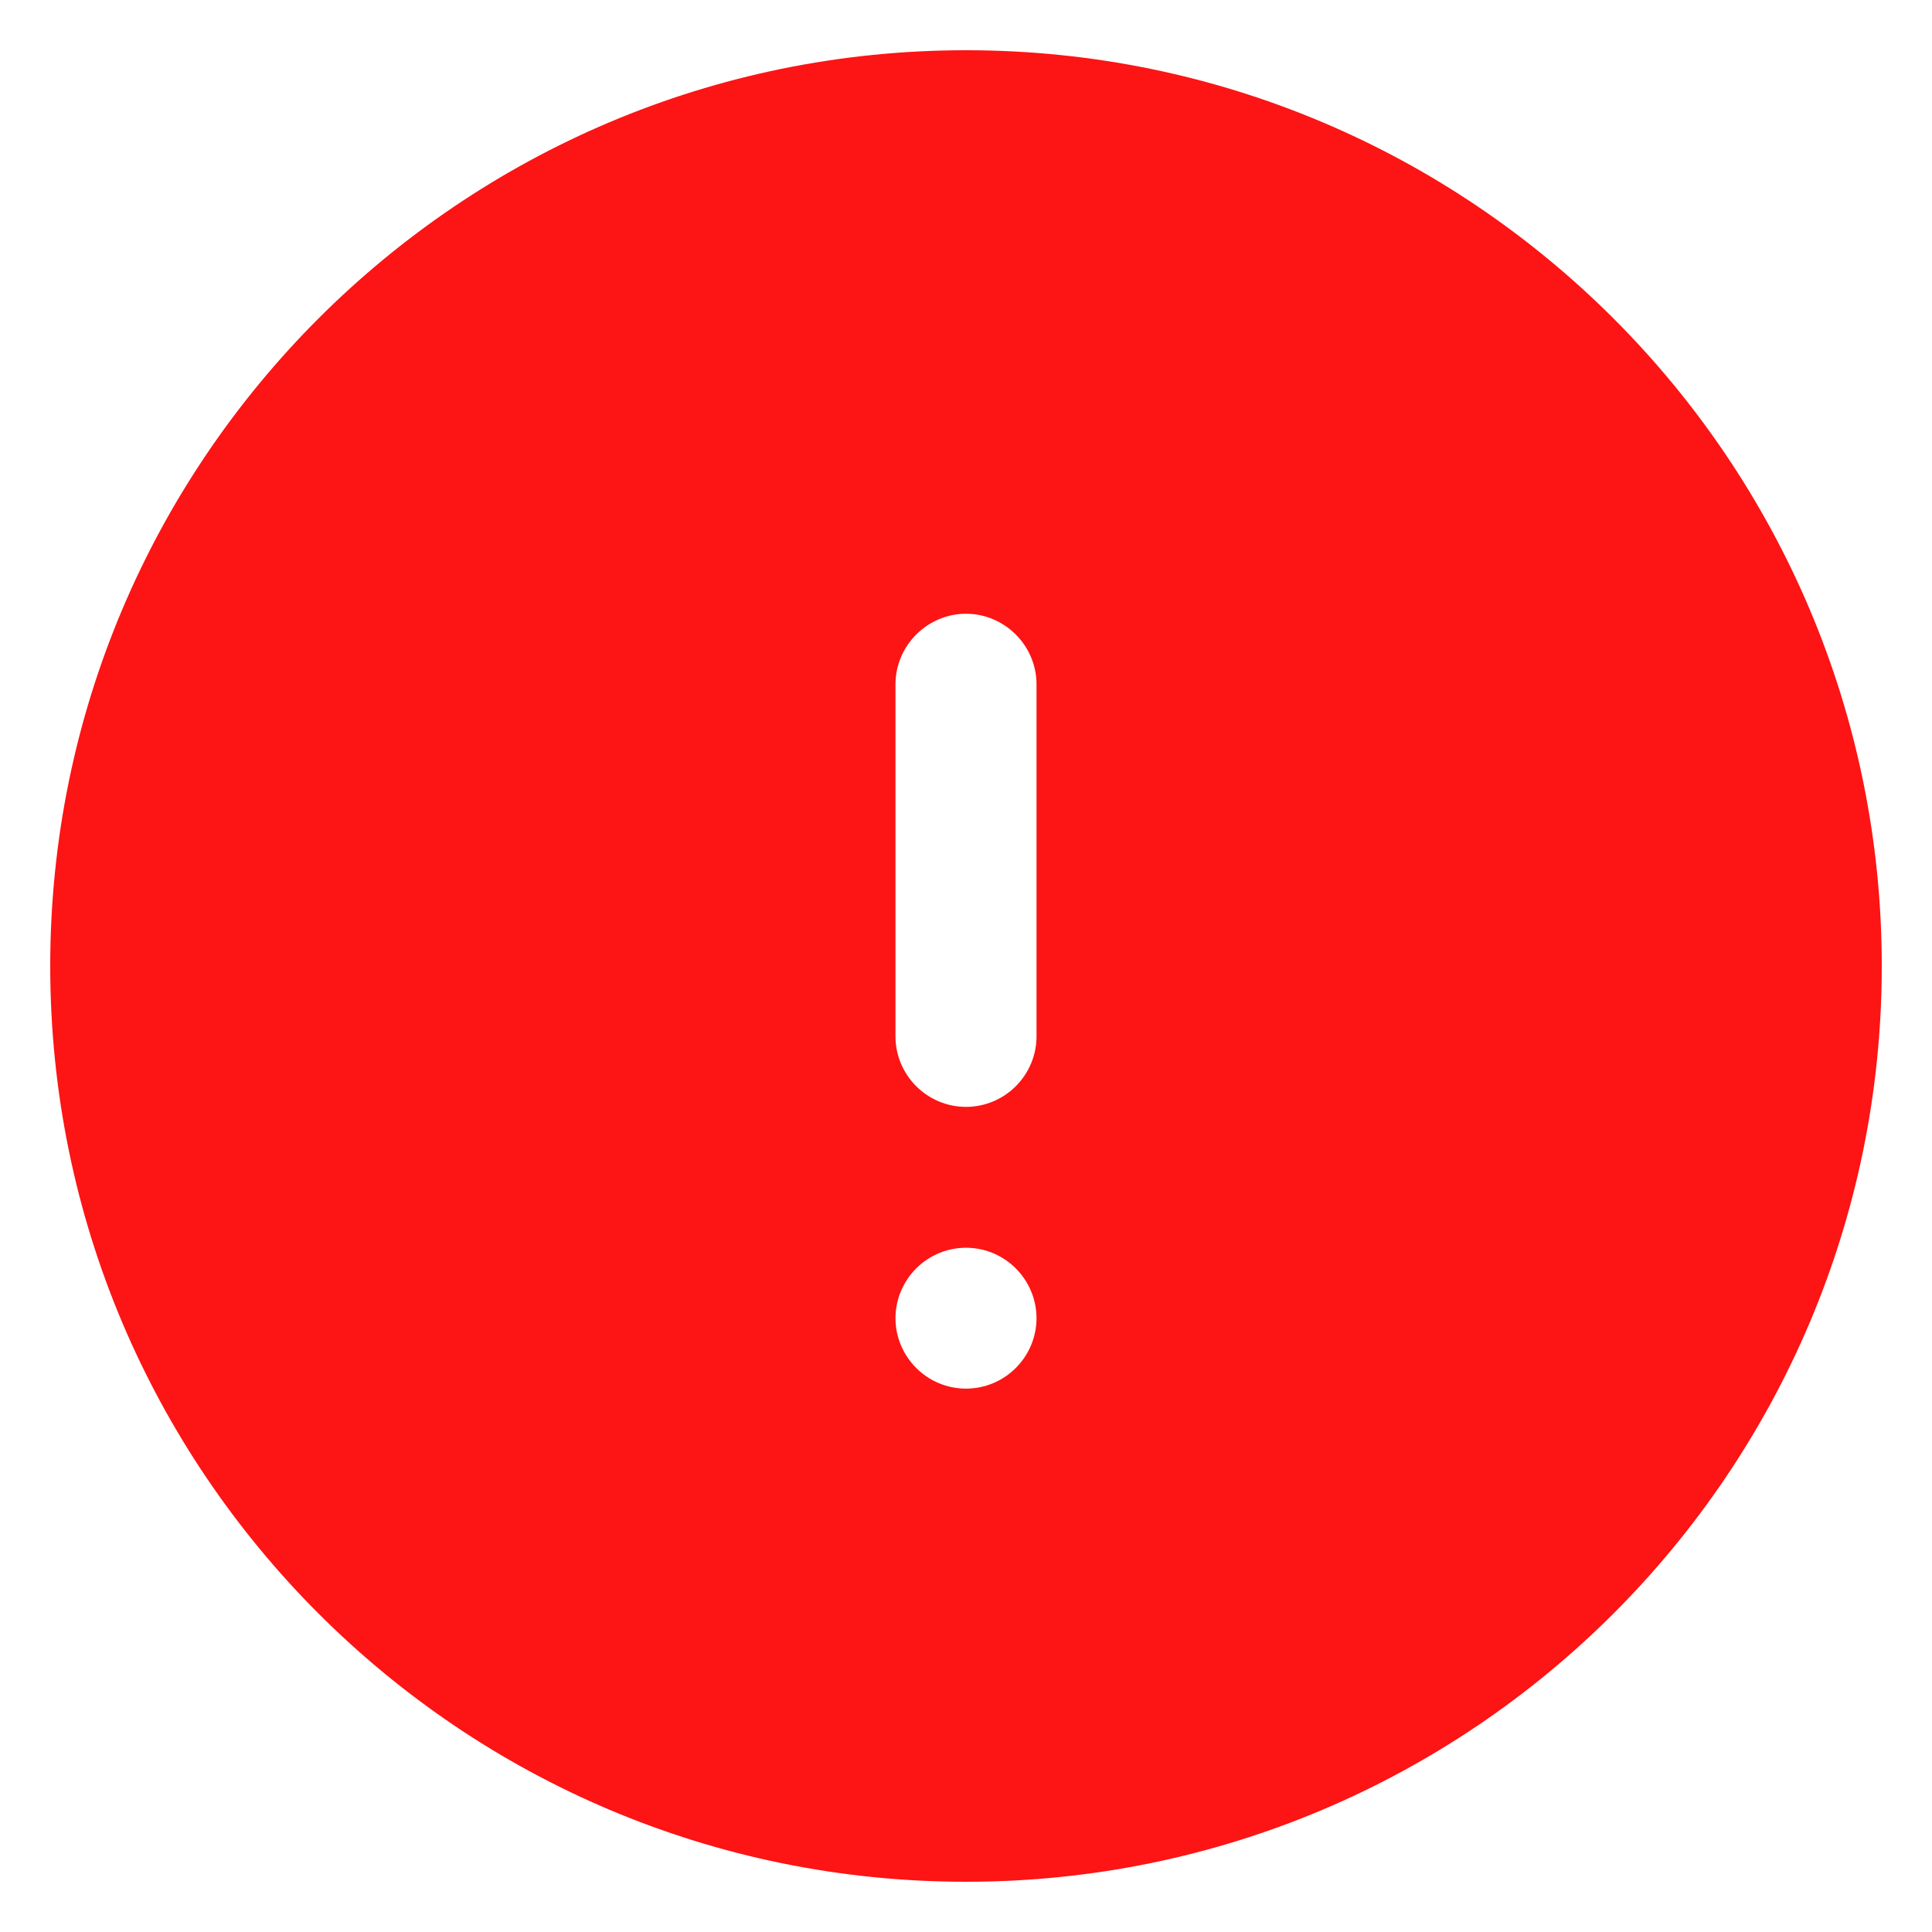 <svg width="12" height="12" viewBox="0 0 12 12" fill="none" xmlns="http://www.w3.org/2000/svg">
<path fill-rule="evenodd" clip-rule="evenodd" d="M0.312 6C0.312 2.859 2.859 0.312 6 0.312C9.141 0.312 11.688 2.859 11.688 6C11.688 9.141 9.141 11.688 6 11.688C2.859 11.688 0.312 9.141 0.312 6ZM6 3.812C6.116 3.812 6.227 3.859 6.309 3.941C6.391 4.023 6.438 4.134 6.438 4.25V6.438C6.438 6.554 6.391 6.665 6.309 6.747C6.227 6.829 6.116 6.875 6 6.875C5.884 6.875 5.773 6.829 5.691 6.747C5.609 6.665 5.562 6.554 5.562 6.438V4.25C5.562 4.134 5.609 4.023 5.691 3.941C5.773 3.859 5.884 3.812 6 3.812ZM6 8.625C6.116 8.625 6.227 8.579 6.309 8.497C6.391 8.415 6.438 8.304 6.438 8.188C6.438 8.071 6.391 7.96 6.309 7.878C6.227 7.796 6.116 7.75 6 7.75C5.884 7.75 5.773 7.796 5.691 7.878C5.609 7.96 5.562 8.071 5.562 8.188C5.562 8.304 5.609 8.415 5.691 8.497C5.773 8.579 5.884 8.625 6 8.625Z" fill="#FD1414"/>
</svg>
